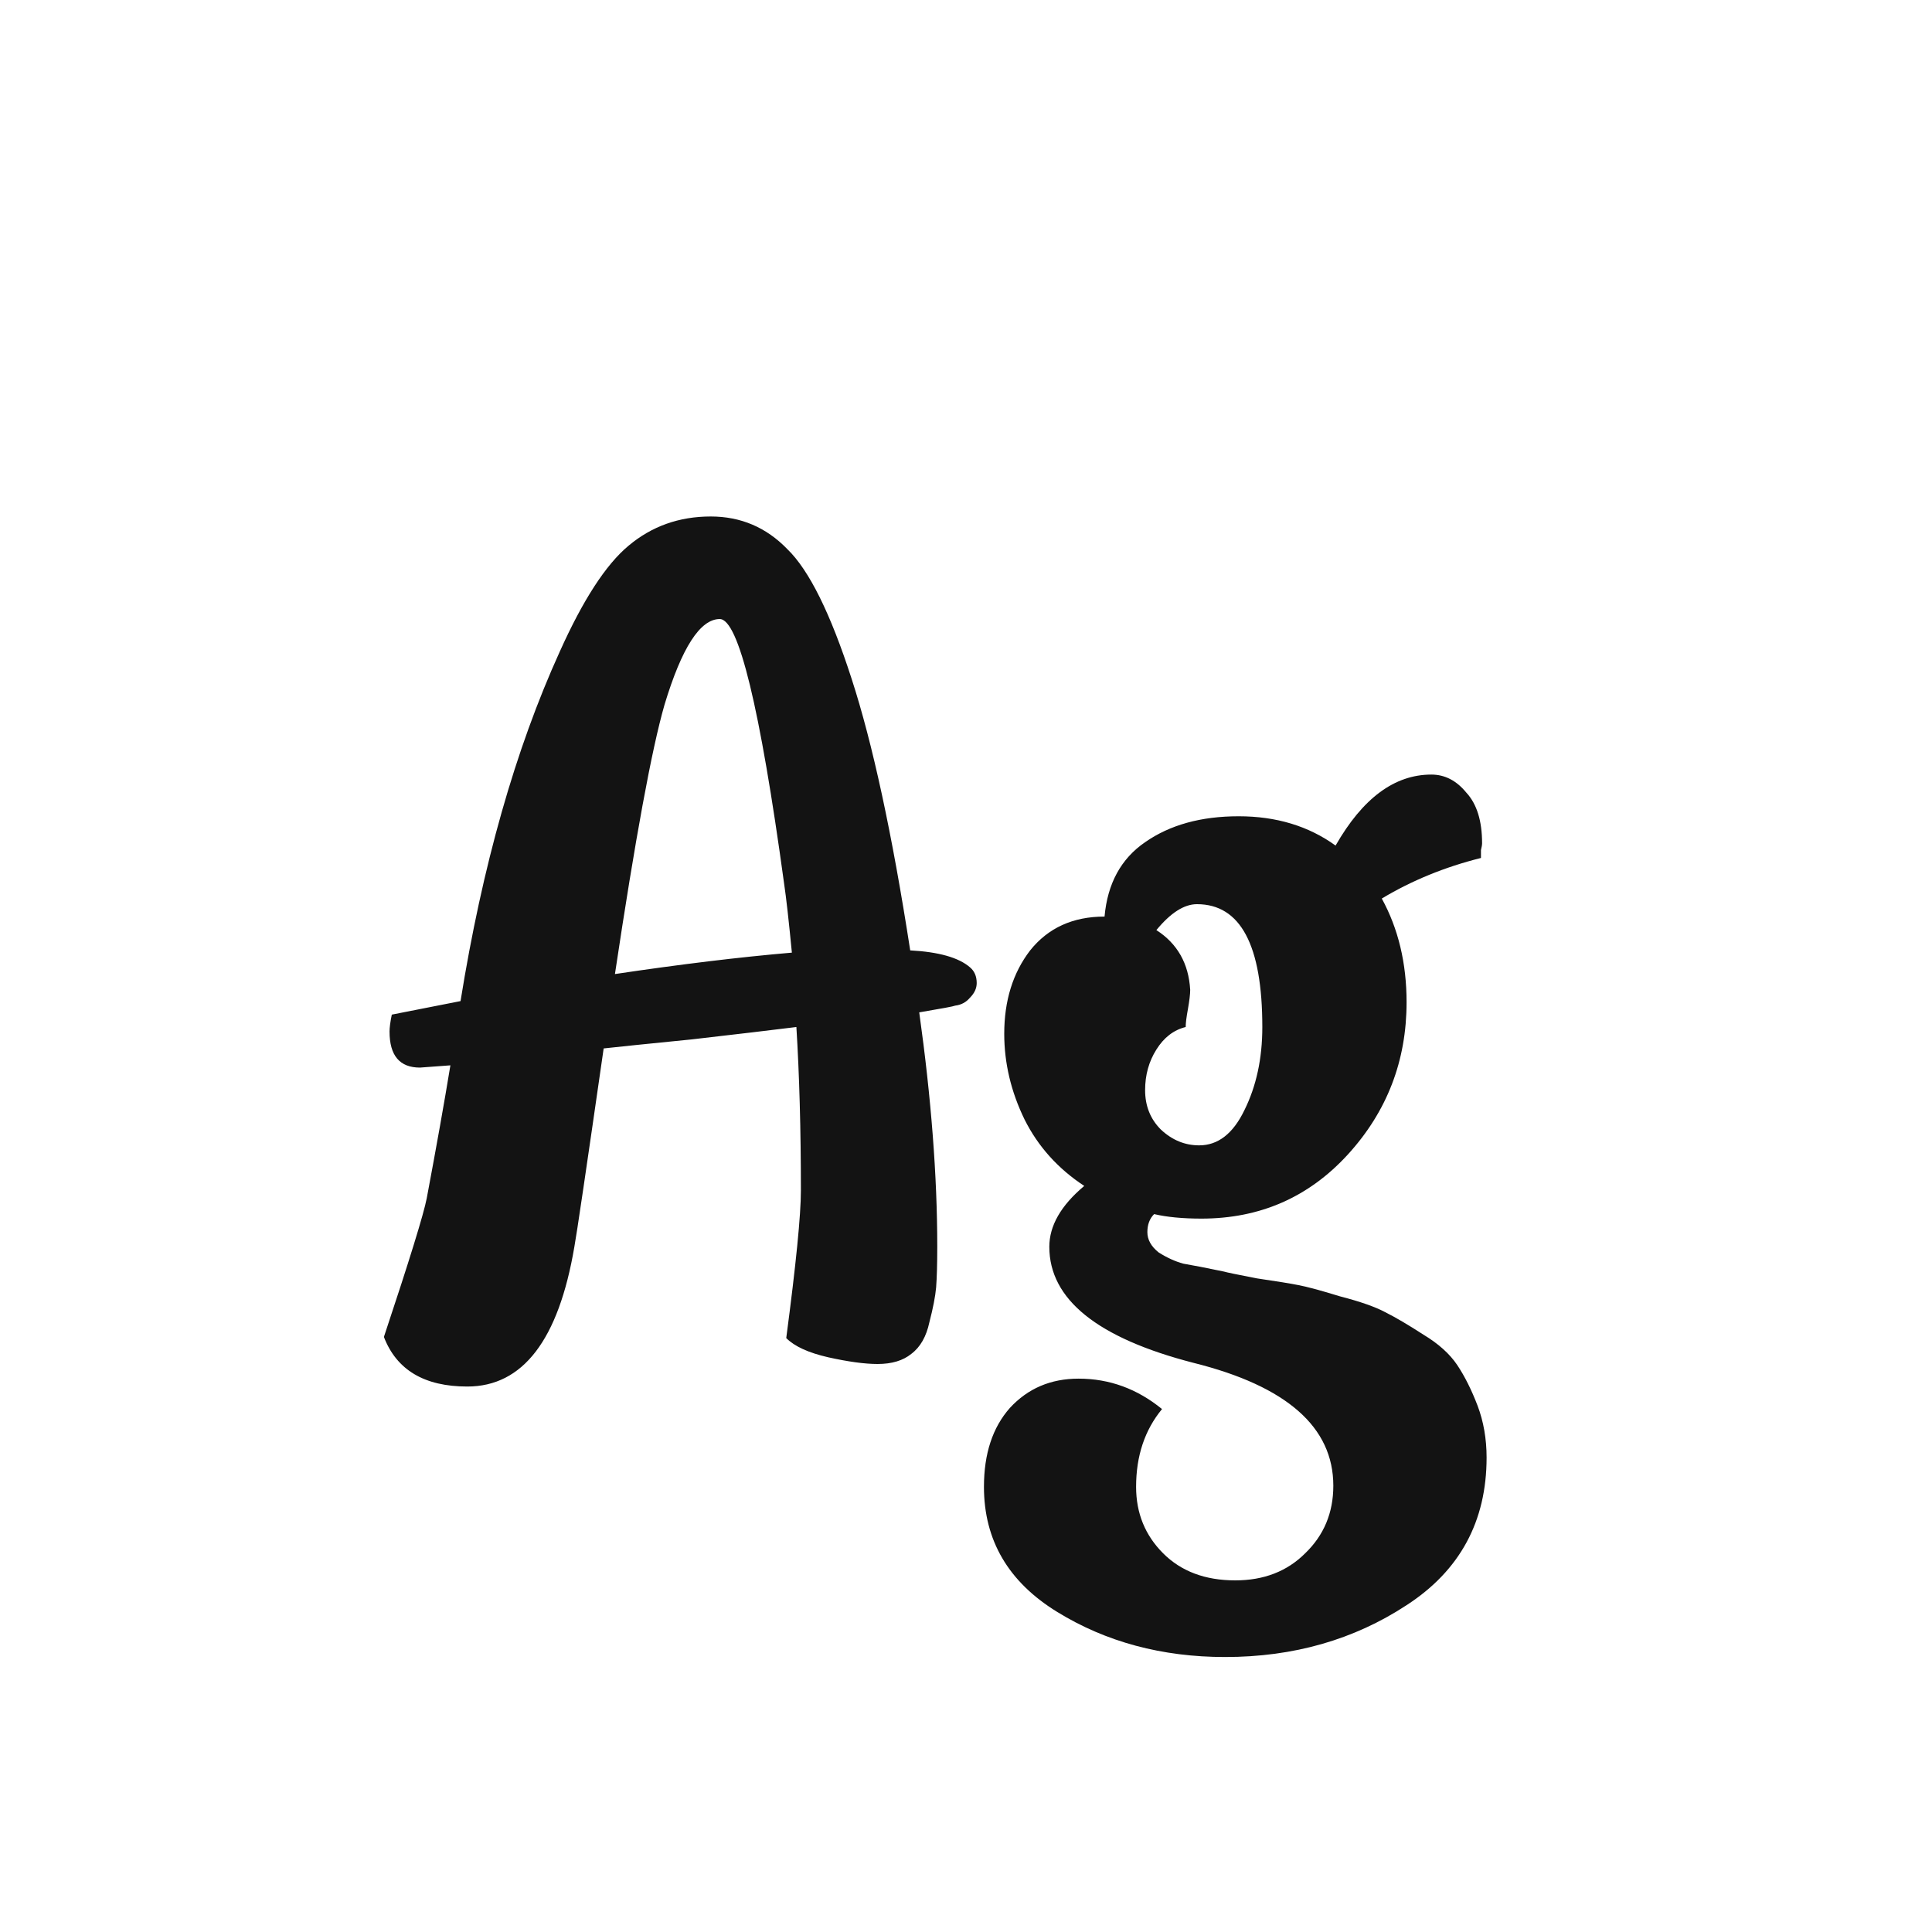 <svg width="24" height="24" viewBox="0 0 24 24" fill="none" xmlns="http://www.w3.org/2000/svg">
<path d="M12.049 12.016C12.105 12.063 12.133 12.128 12.133 12.212C12.133 12.277 12.105 12.338 12.049 12.394C12.002 12.45 11.941 12.483 11.867 12.492C11.848 12.501 11.699 12.529 11.419 12.576C11.568 13.64 11.643 14.611 11.643 15.488C11.643 15.703 11.638 15.871 11.629 15.992C11.619 16.104 11.591 16.249 11.545 16.426C11.507 16.603 11.433 16.734 11.321 16.818C11.218 16.902 11.078 16.944 10.901 16.944C10.742 16.944 10.537 16.916 10.285 16.86C10.042 16.804 9.869 16.725 9.767 16.622C9.888 15.707 9.949 15.096 9.949 14.788C9.949 14.032 9.93 13.355 9.893 12.758C9.594 12.795 9.16 12.847 8.591 12.912C8.031 12.968 7.667 13.005 7.499 13.024C7.284 14.517 7.163 15.339 7.135 15.488C6.939 16.645 6.495 17.224 5.805 17.224C5.273 17.224 4.927 17.019 4.769 16.608C5.086 15.656 5.263 15.082 5.301 14.886C5.422 14.242 5.52 13.691 5.595 13.234L5.217 13.262C4.965 13.262 4.839 13.113 4.839 12.814C4.839 12.767 4.848 12.697 4.867 12.604L5.721 12.436C5.991 10.756 6.402 9.309 6.953 8.096C7.242 7.452 7.527 7.013 7.807 6.78C8.096 6.537 8.437 6.416 8.829 6.416C9.202 6.416 9.519 6.551 9.781 6.822C10.051 7.083 10.317 7.62 10.579 8.432C10.84 9.235 11.083 10.359 11.307 11.806C11.661 11.825 11.909 11.895 12.049 12.016ZM7.639 12.1C8.451 11.979 9.183 11.89 9.837 11.834C9.799 11.442 9.767 11.153 9.739 10.966C9.44 8.782 9.174 7.69 8.941 7.69C8.698 7.69 8.469 8.045 8.255 8.754C8.096 9.305 7.891 10.42 7.639 12.1ZM15.205 15.796C15.233 15.805 15.368 15.833 15.611 15.88C15.863 15.917 16.035 15.945 16.129 15.964C16.231 15.983 16.404 16.029 16.647 16.104C16.899 16.169 17.085 16.235 17.207 16.3C17.337 16.365 17.496 16.459 17.683 16.58C17.869 16.692 18.009 16.818 18.103 16.958C18.196 17.098 18.28 17.266 18.355 17.462C18.429 17.658 18.467 17.873 18.467 18.106C18.467 18.899 18.135 19.511 17.473 19.94C16.819 20.369 16.068 20.584 15.219 20.584C14.435 20.584 13.739 20.397 13.133 20.024C12.526 19.651 12.223 19.133 12.223 18.47C12.223 18.059 12.33 17.733 12.545 17.49C12.769 17.247 13.053 17.126 13.399 17.126C13.781 17.126 14.127 17.252 14.435 17.504C14.22 17.765 14.113 18.087 14.113 18.47C14.113 18.797 14.225 19.072 14.449 19.296C14.673 19.52 14.971 19.632 15.345 19.632C15.699 19.632 15.989 19.52 16.213 19.296C16.446 19.072 16.563 18.792 16.563 18.456C16.563 17.728 15.984 17.219 14.827 16.93C13.632 16.622 13.035 16.141 13.035 15.488C13.035 15.227 13.179 14.975 13.469 14.732C13.142 14.517 12.895 14.242 12.727 13.906C12.559 13.561 12.475 13.206 12.475 12.842C12.475 12.431 12.582 12.086 12.797 11.806C13.021 11.526 13.329 11.386 13.721 11.386C13.758 10.975 13.926 10.667 14.225 10.462C14.533 10.247 14.92 10.14 15.387 10.14C15.853 10.14 16.255 10.261 16.591 10.504C16.927 9.916 17.323 9.622 17.781 9.622C17.949 9.622 18.093 9.697 18.215 9.846C18.345 9.986 18.411 10.196 18.411 10.476C18.411 10.495 18.406 10.523 18.397 10.56C18.397 10.597 18.397 10.63 18.397 10.658C17.949 10.77 17.538 10.938 17.165 11.162C17.37 11.535 17.473 11.965 17.473 12.45C17.473 13.178 17.23 13.808 16.745 14.34C16.259 14.872 15.653 15.138 14.925 15.138C14.691 15.138 14.495 15.119 14.337 15.082C14.281 15.138 14.253 15.213 14.253 15.306C14.253 15.399 14.299 15.483 14.393 15.558C14.495 15.623 14.598 15.67 14.701 15.698C14.813 15.717 14.981 15.749 15.205 15.796ZM14.869 11.232C14.71 11.232 14.542 11.339 14.365 11.554C14.626 11.722 14.766 11.969 14.785 12.296C14.785 12.352 14.775 12.431 14.757 12.534C14.738 12.637 14.729 12.711 14.729 12.758C14.579 12.795 14.458 12.889 14.365 13.038C14.271 13.187 14.225 13.355 14.225 13.542C14.225 13.738 14.29 13.901 14.421 14.032C14.561 14.163 14.719 14.228 14.897 14.228C15.13 14.228 15.317 14.083 15.457 13.794C15.606 13.495 15.681 13.15 15.681 12.758C15.681 11.741 15.41 11.232 14.869 11.232Z" fill="#131313"/>
</svg>
